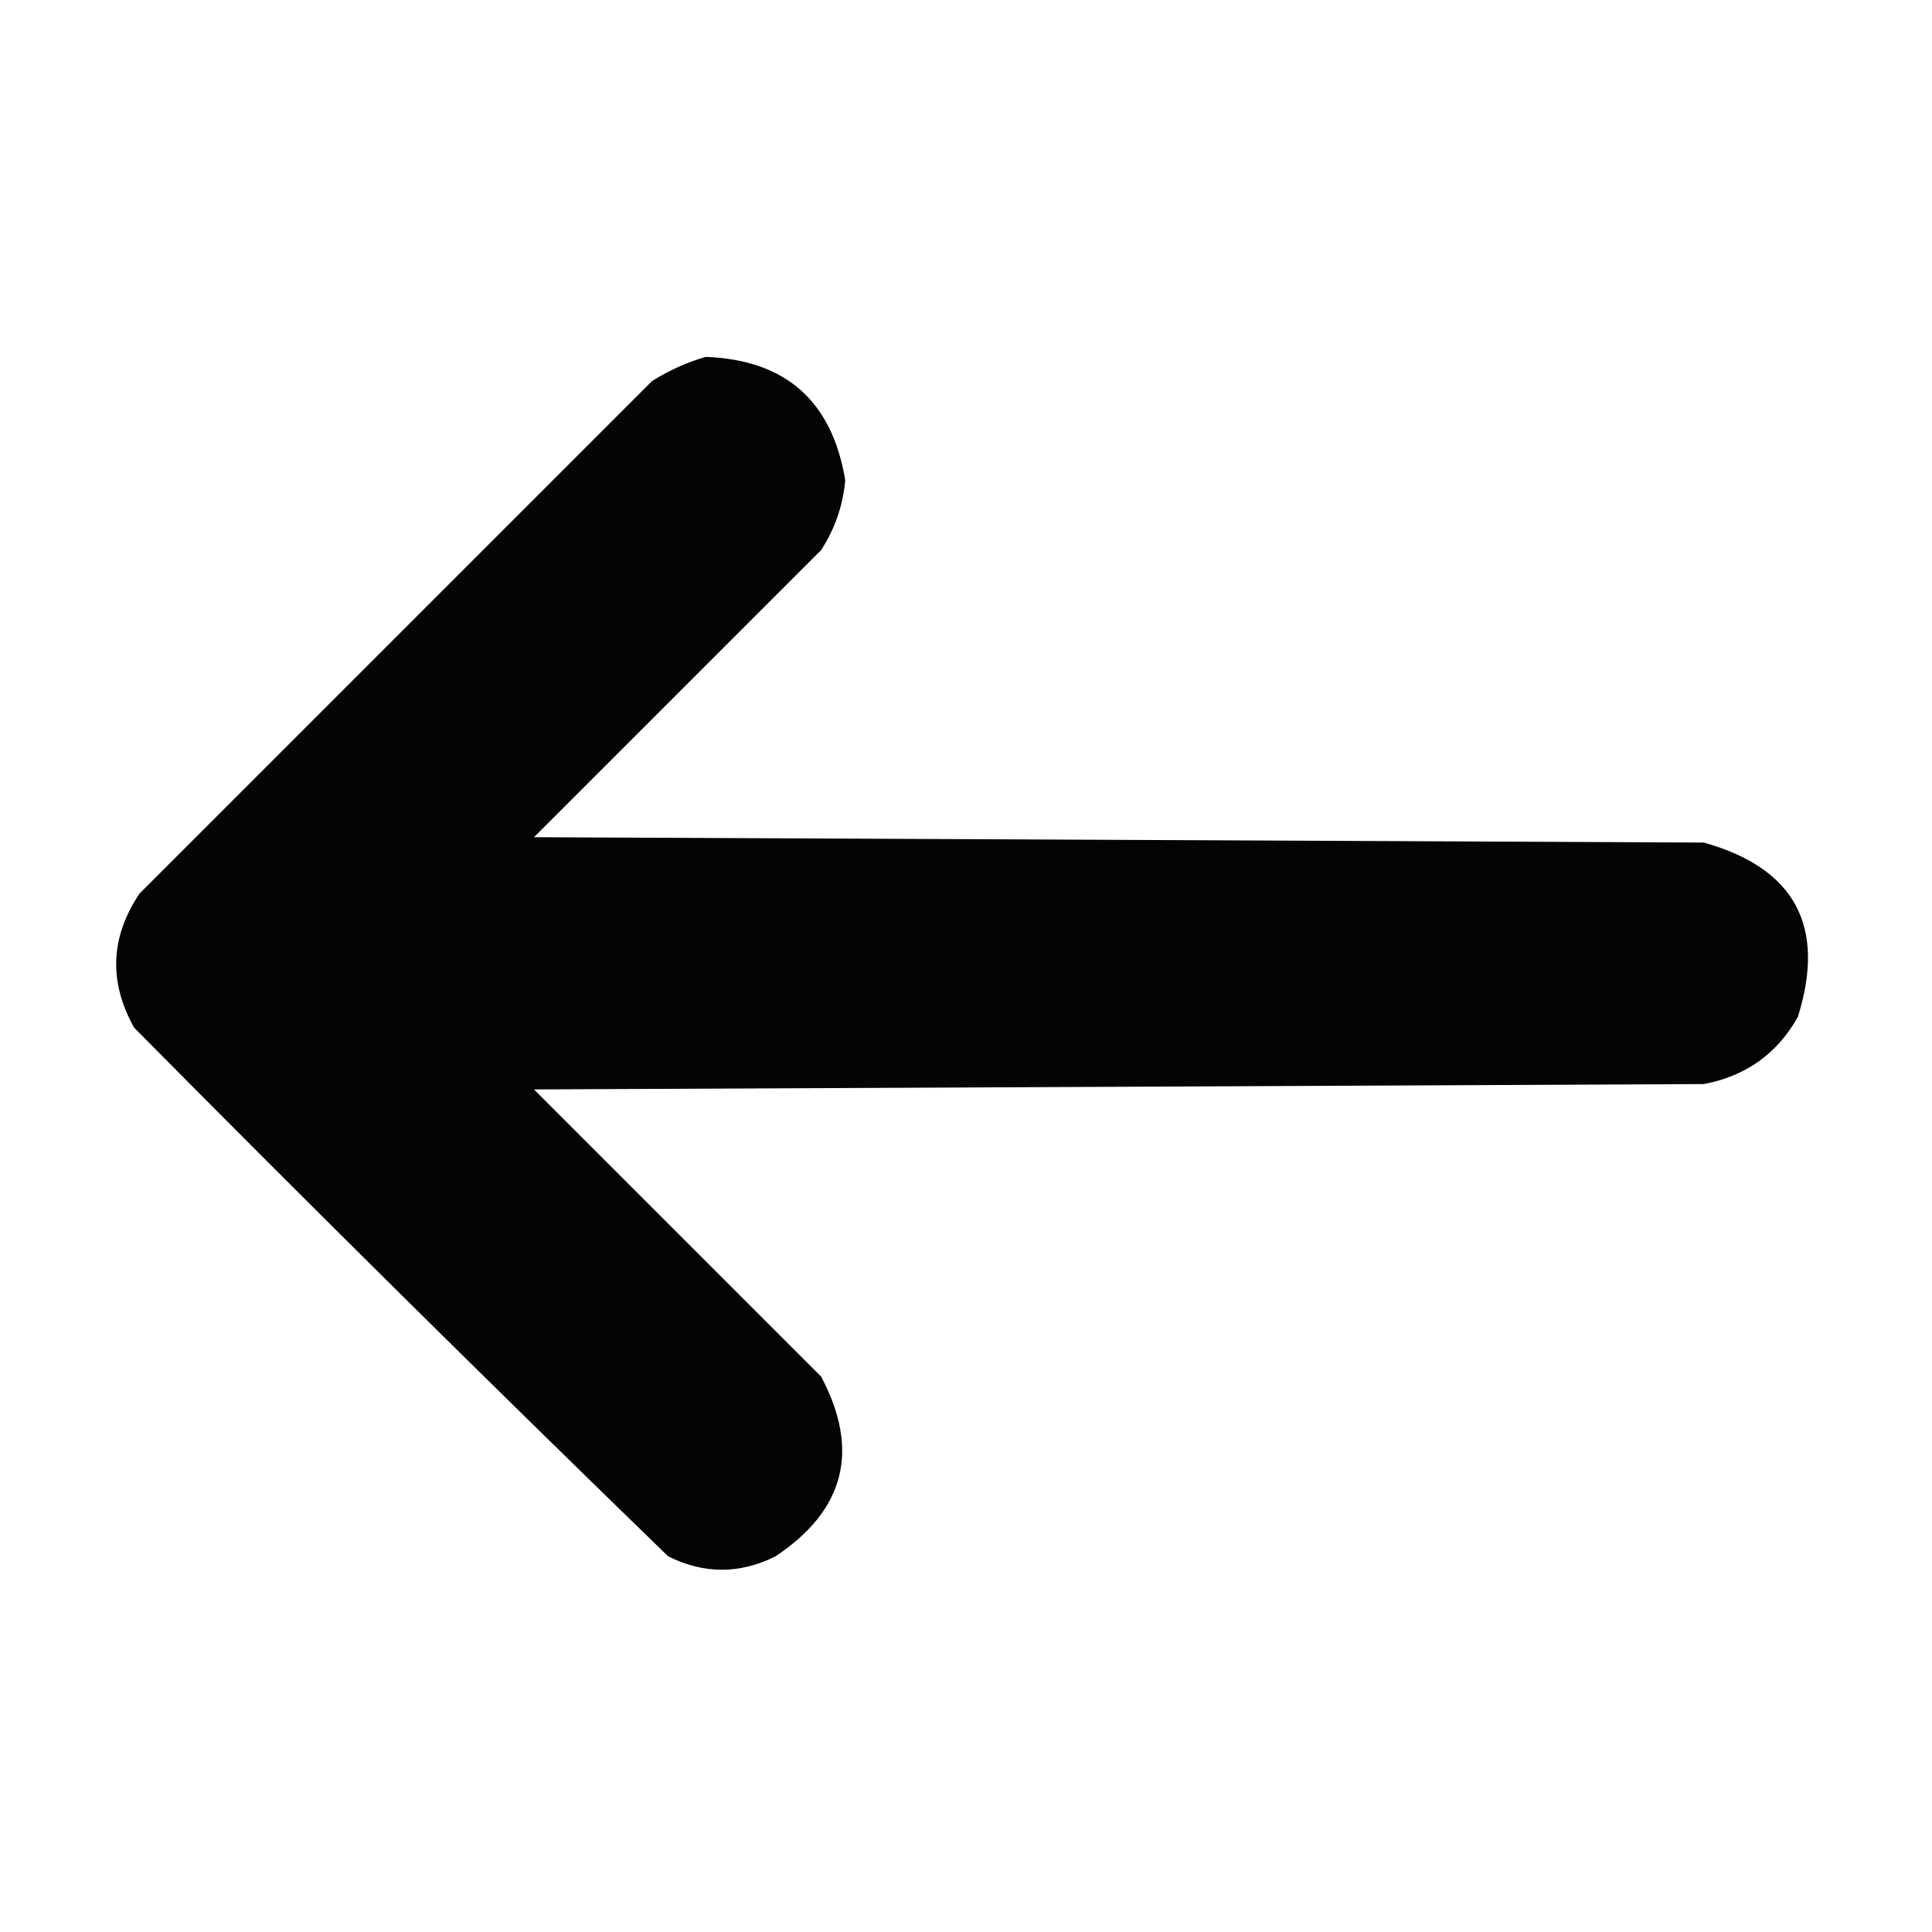 <?xml version="1.0" encoding="UTF-8"?>
<!DOCTYPE svg PUBLIC "-//W3C//DTD SVG 1.1//EN" "http://www.w3.org/Graphics/SVG/1.1/DTD/svg11.dtd">
<svg xmlns="http://www.w3.org/2000/svg" version="1.1" width="360px" height="360px" style="shape-rendering:geometricPrecision; text-rendering:geometricPrecision; image-rendering:optimizeQuality; fill-rule:evenodd; clip-rule:evenodd" xmlns:xlink="http://www.w3.org/1999/xlink">
<g><path style="opacity:0.981" fill="#000000" d="M 131.5,66.5 C 146.395,67.059 155.062,74.725 157.5,89.5C 157.074,94.205 155.574,98.538 153,102.5C 135.167,120.333 117.333,138.167 99.5,156C 172.167,156.333 244.833,156.667 317.5,157C 334.472,161.775 340.306,172.609 335,189.5C 331.14,196.35 325.307,200.517 317.5,202C 244.833,202.333 172.167,202.667 99.5,203C 117.333,220.833 135.167,238.667 153,256.5C 160.279,270.216 157.446,281.383 144.5,290C 137.833,293.333 131.167,293.333 124.5,290C 91.028,257.528 57.861,224.695 25,191.5C 20.221,182.958 20.554,174.625 26,166.5C 57.833,134.667 89.667,102.833 121.5,71C 124.703,68.997 128.036,67.497 131.5,66.5 Z"/></g>
</svg>
